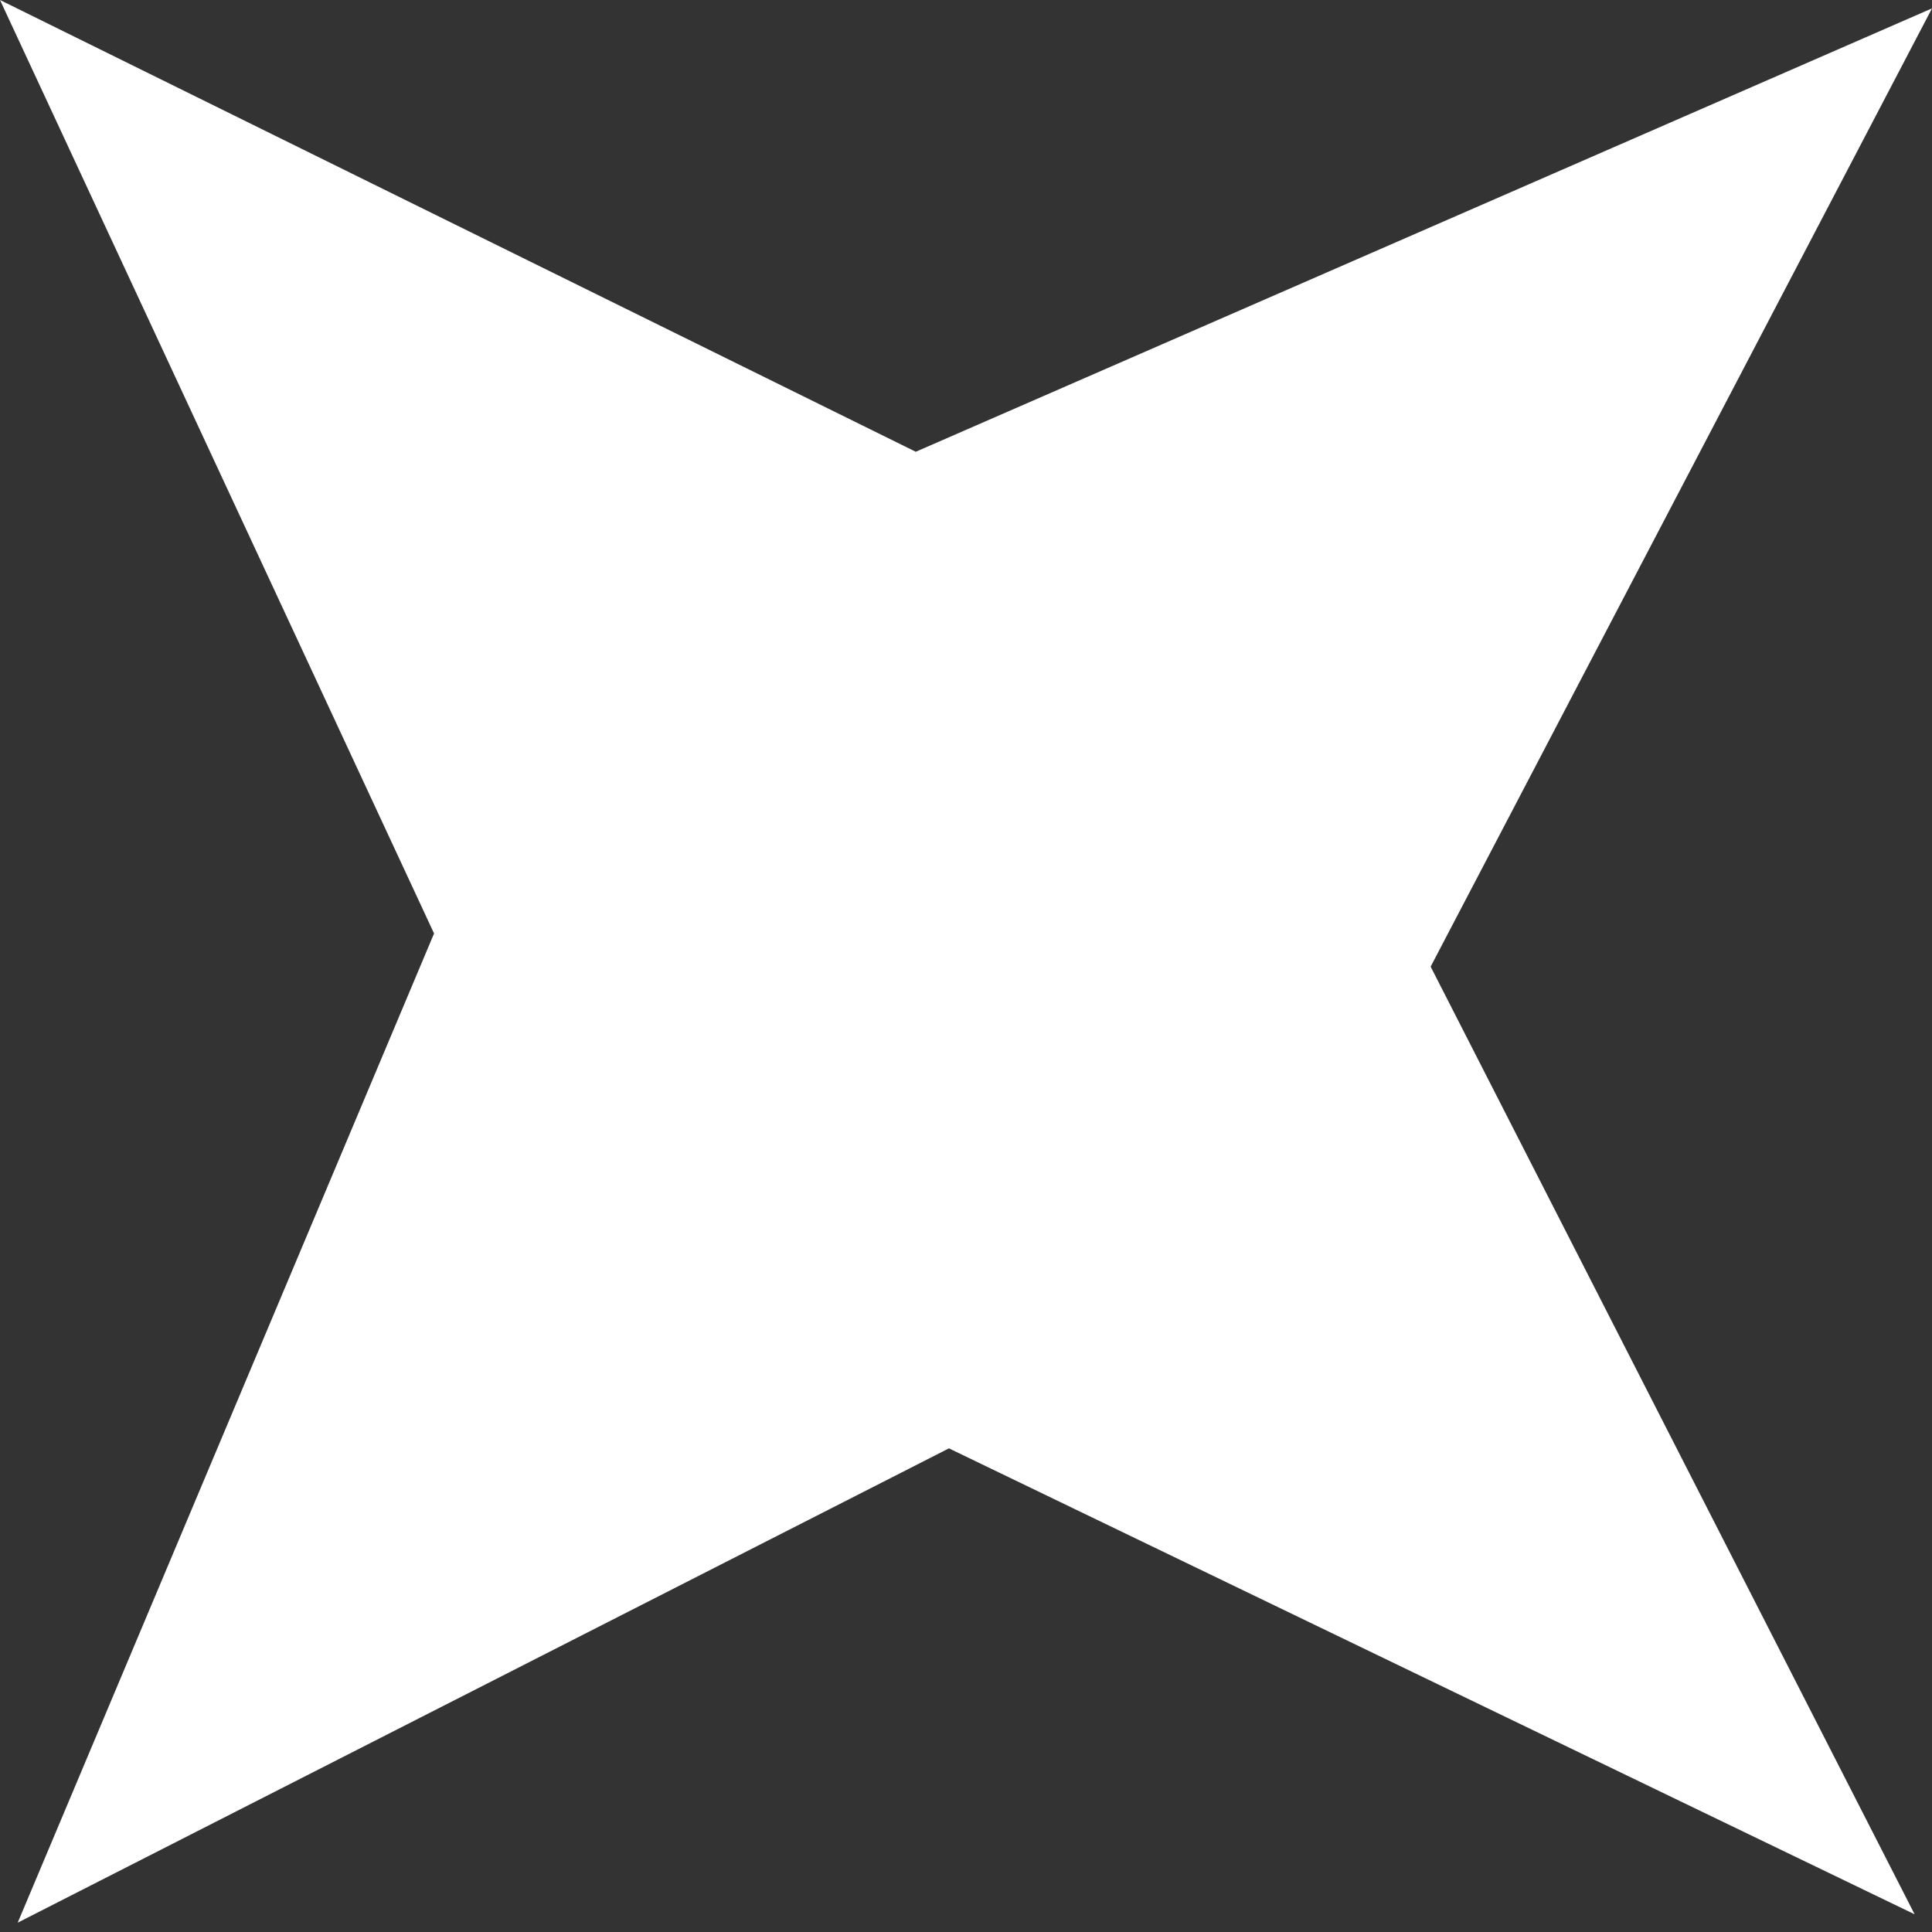 <svg width="6" height="6" viewBox="0 0 6 6" fill="none" xmlns="http://www.w3.org/2000/svg">
<rect x="0" y="0" width="6" height="6" fill="#333333" stroke="none"/>
<path fill-rule="evenodd" clip-rule="evenodd" d="M0 0L1.348 2.899L0.055 5.971L2.947 4.498L5.946 5.945L4.443 3.002L6 0.026L2.844 1.403L0 0Z" fill="white"/>
</svg>
